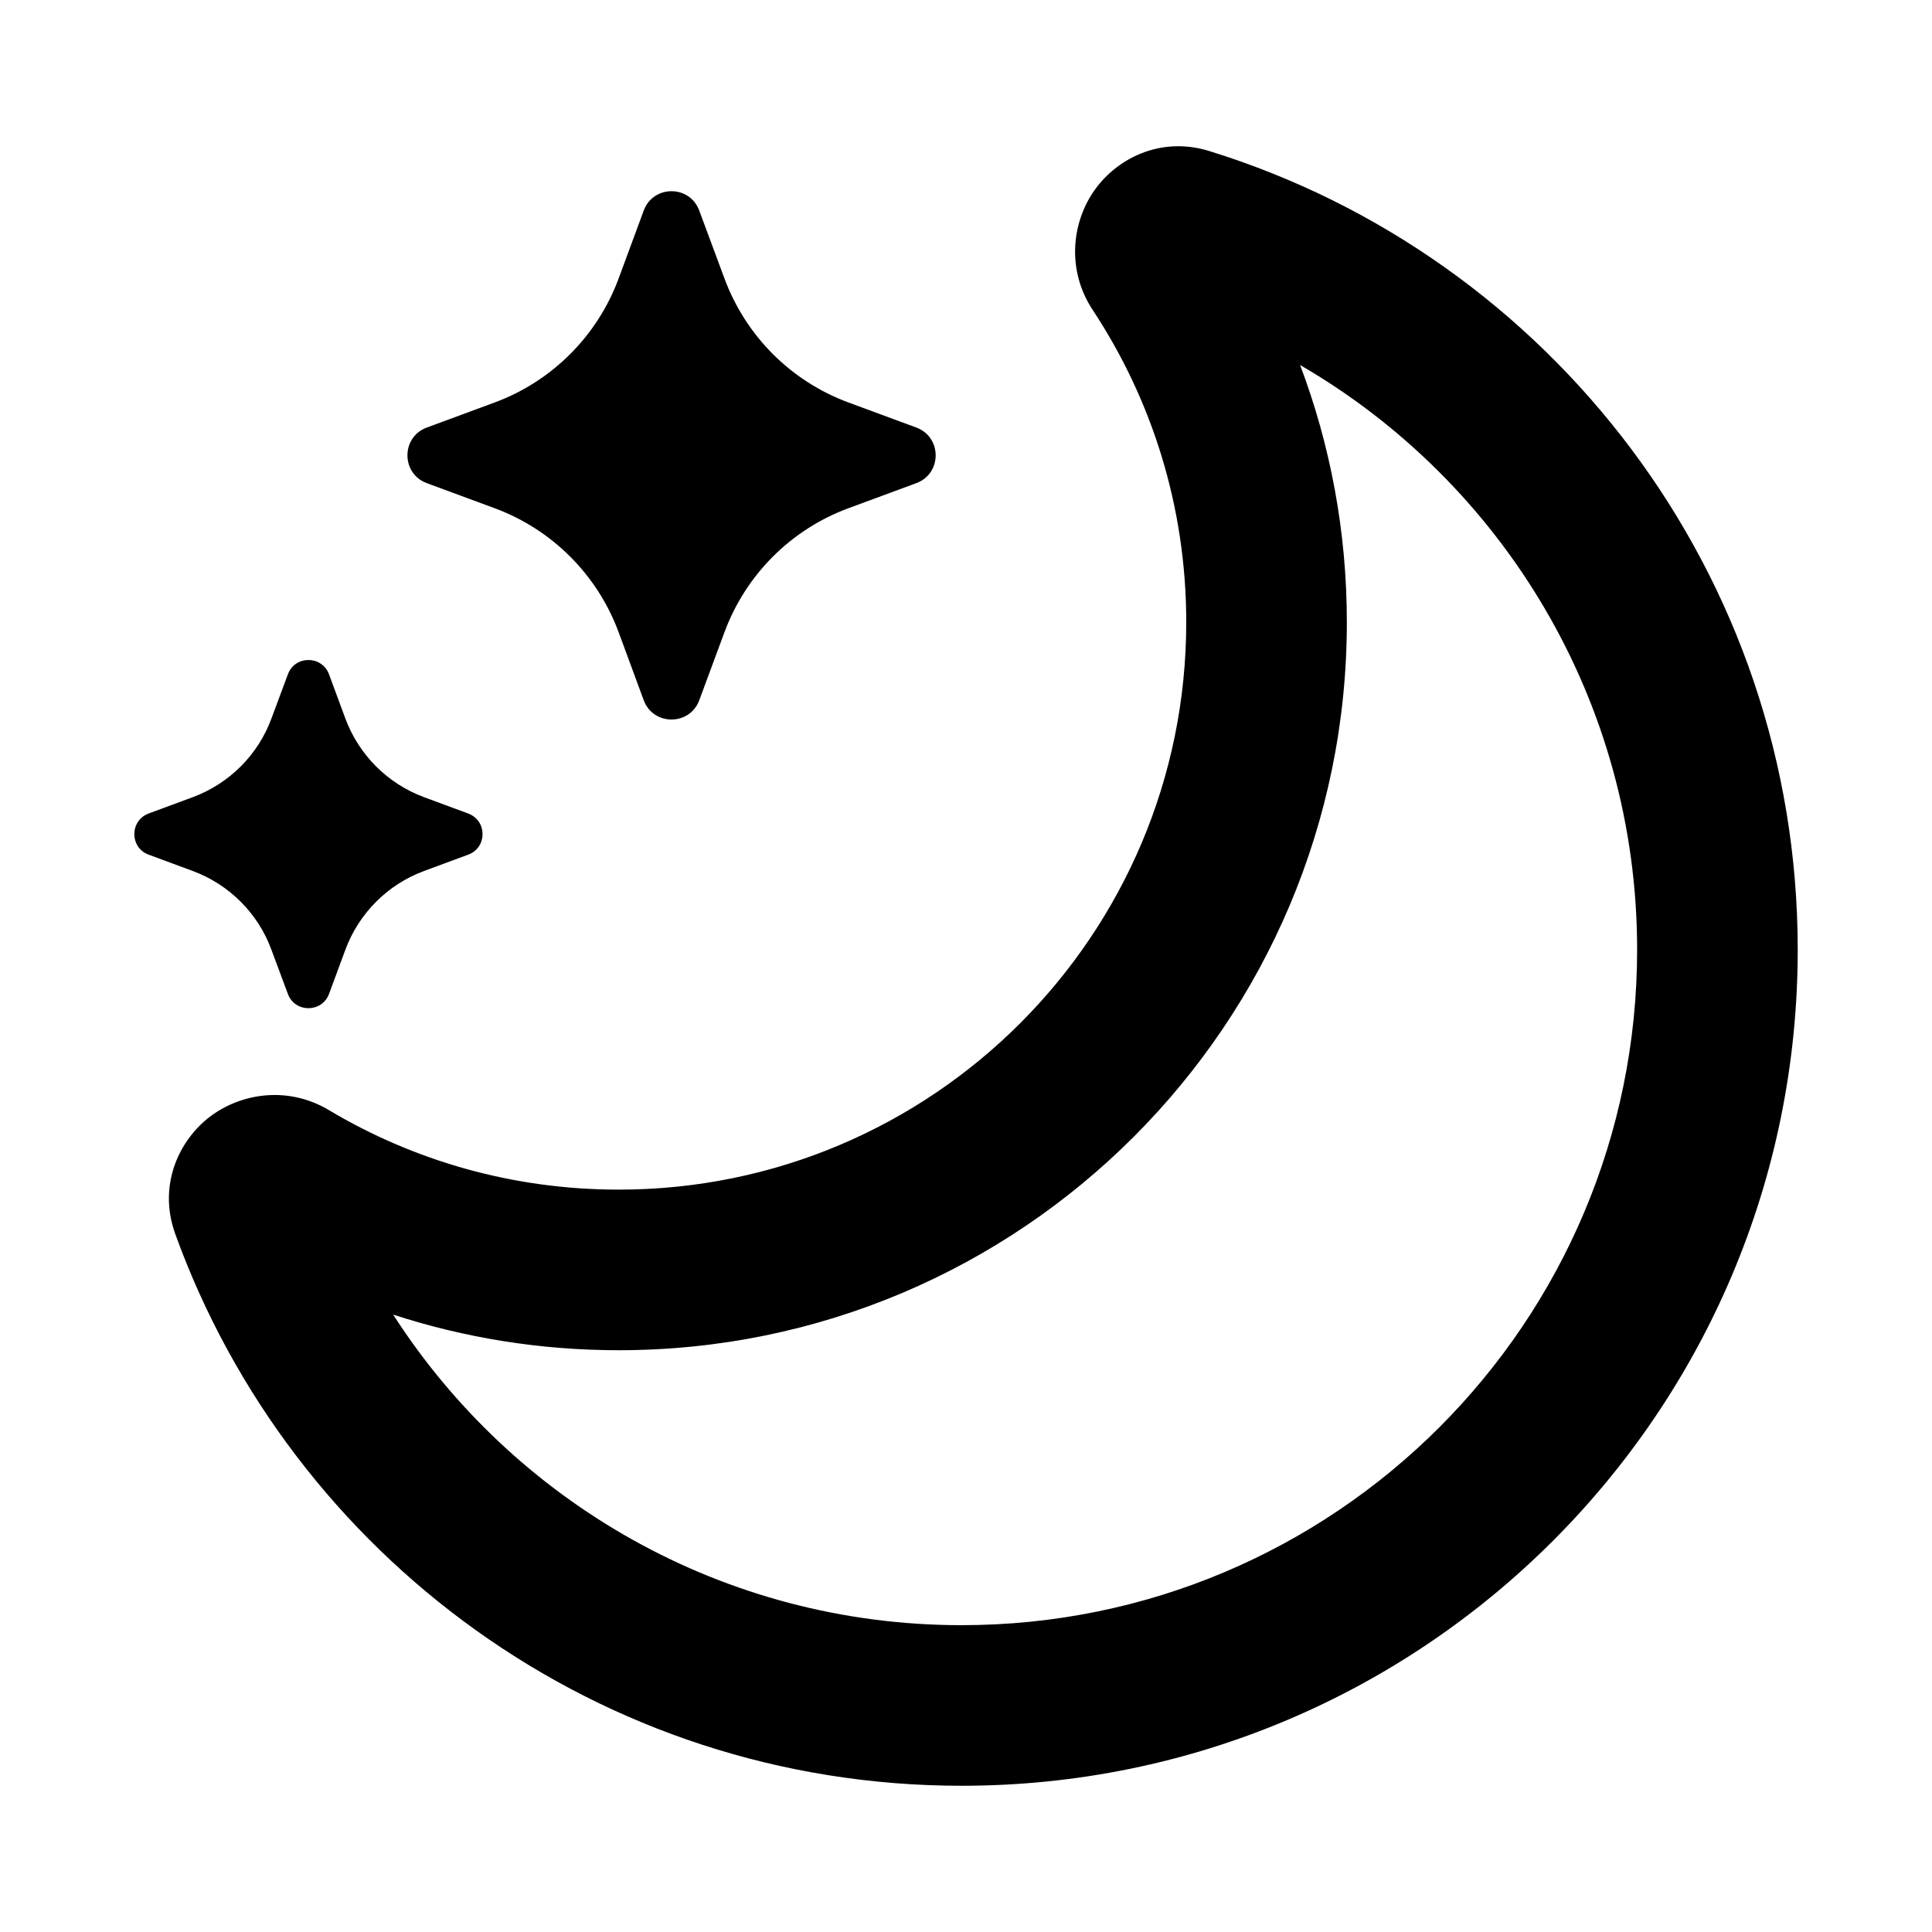 <svg width="16" height="16" viewBox="0 0 16 16" fill="none" xmlns="http://www.w3.org/2000/svg">
<path fill-rule="evenodd" clip-rule="evenodd" d="M10.015 1.251C9.603 1.123 9.233 1.32 9.05 1.596C8.873 1.863 8.837 2.246 9.05 2.568C9.539 3.309 9.824 4.197 9.824 5.153C9.824 7.748 7.719 9.852 5.124 9.852C4.245 9.852 3.425 9.612 2.723 9.193C2.391 8.995 2.01 9.05 1.752 9.238C1.484 9.434 1.305 9.813 1.451 10.218C2.414 12.883 4.965 14.789 7.964 14.789C11.789 14.789 14.888 11.689 14.888 7.865C14.888 4.755 12.837 2.124 10.015 1.251ZM11.154 5.153C11.154 4.403 11.017 3.685 10.767 3.023C12.436 3.991 13.558 5.798 13.558 7.865C13.558 10.955 11.054 13.459 7.964 13.459C5.989 13.459 4.251 12.435 3.256 10.887C3.845 11.079 4.473 11.182 5.124 11.182C8.454 11.182 11.154 8.482 11.154 5.153Z" fill="black"/>
<path d="M5.791 1.744C5.712 1.53 5.41 1.53 5.331 1.744L5.123 2.307C4.947 2.782 4.572 3.157 4.097 3.333L3.534 3.541C3.321 3.62 3.321 3.922 3.534 4.001L4.097 4.209C4.572 4.385 4.947 4.76 5.123 5.235L5.331 5.799C5.41 6.012 5.712 6.012 5.791 5.799L6 5.235C6.176 4.76 6.55 4.385 7.026 4.209L7.589 4.001C7.802 3.922 7.802 3.62 7.589 3.541L7.026 3.333C6.55 3.157 6.176 2.782 6 2.307L5.791 1.744Z" fill="black"/>
<path d="M2.725 5.585C2.666 5.426 2.442 5.426 2.384 5.585L2.248 5.95C2.137 6.252 1.898 6.49 1.596 6.602L1.231 6.737C1.073 6.796 1.073 7.02 1.231 7.078L1.596 7.213C1.898 7.325 2.137 7.563 2.248 7.866L2.384 8.231C2.442 8.389 2.666 8.389 2.725 8.231L2.86 7.866C2.972 7.563 3.21 7.325 3.512 7.213L3.877 7.078C4.036 7.02 4.036 6.796 3.877 6.737L3.512 6.602C3.21 6.49 2.972 6.252 2.86 5.95L2.725 5.585Z" fill="black"/>
</svg>
